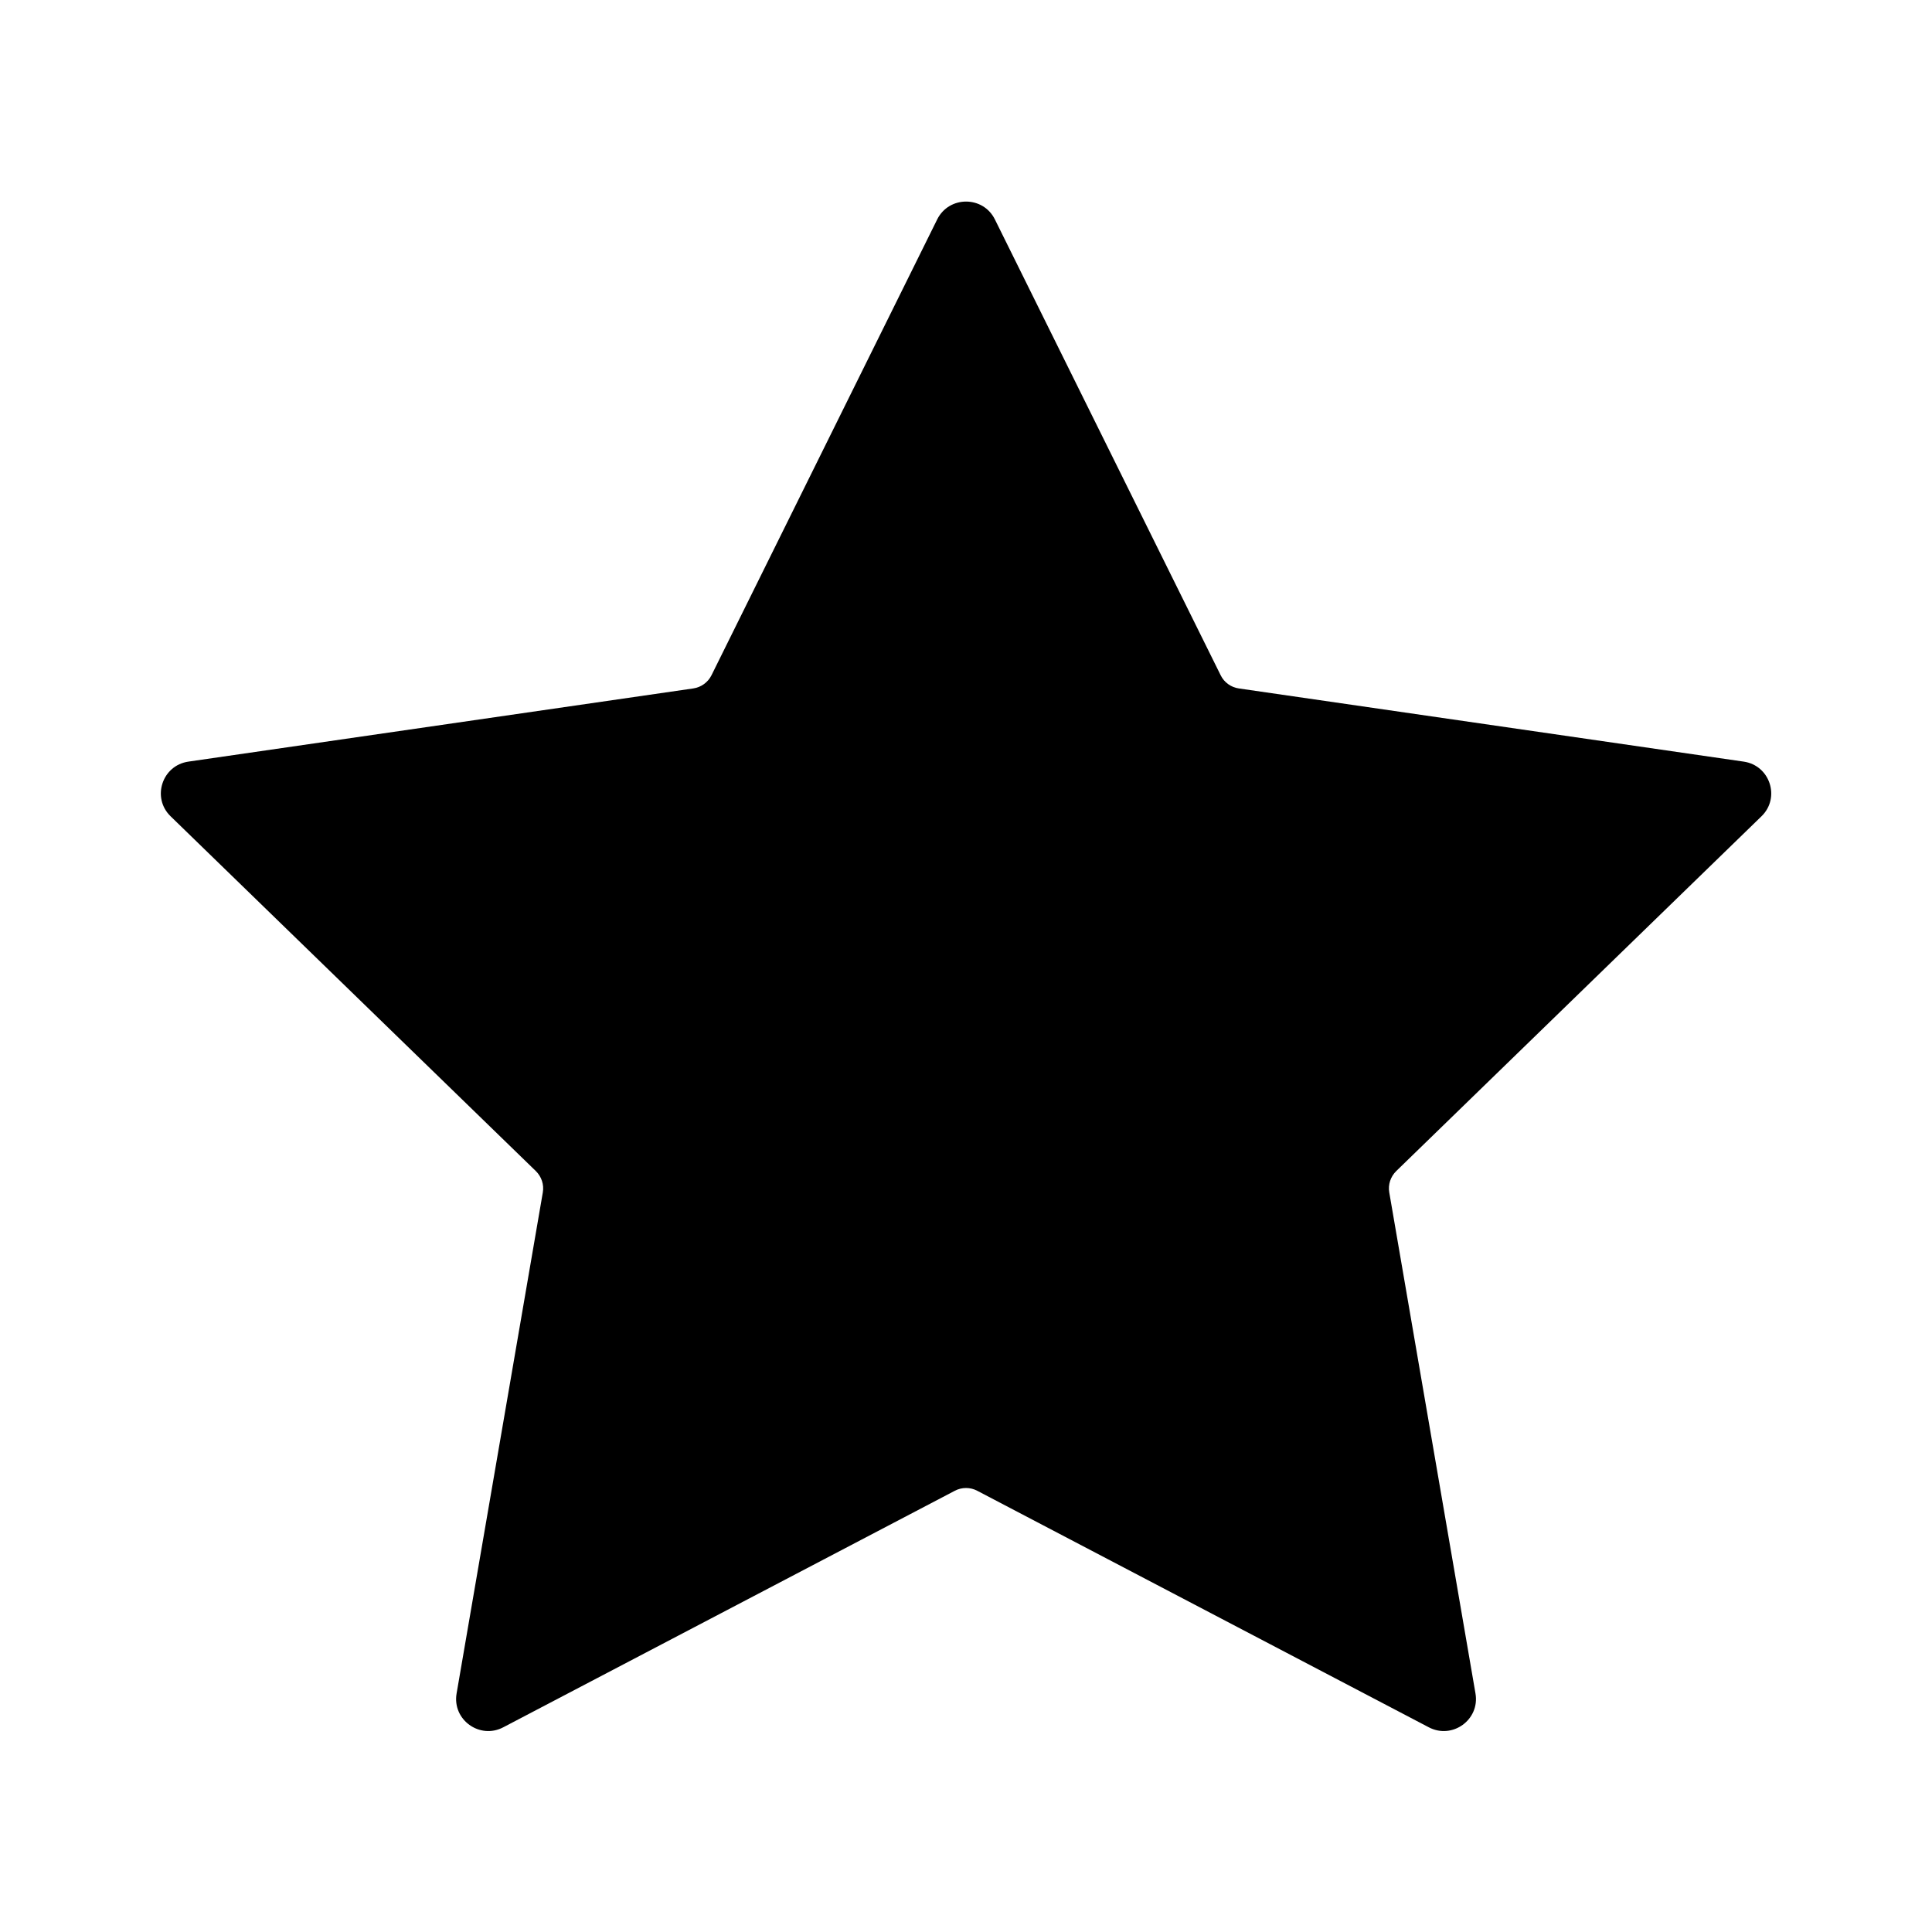 <svg width="24" height="24" viewBox="0 0 24 24" fill="none" xmlns="http://www.w3.org/2000/svg">
<path d="M11.642 2.726C11.789 2.43 12.213 2.43 12.359 2.726L15.164 8.389C15.207 8.477 15.292 8.538 15.389 8.552L21.66 9.461C21.988 9.508 22.119 9.91 21.882 10.14L17.344 14.548C17.274 14.617 17.241 14.716 17.258 14.813L18.329 21.037C18.385 21.363 18.042 21.611 17.749 21.457L12.14 18.519C12.053 18.473 11.948 18.473 11.861 18.519L6.252 21.457C5.959 21.611 5.616 21.363 5.672 21.037L6.743 14.813C6.76 14.716 6.727 14.617 6.657 14.548L2.119 10.14C1.882 9.91 2.013 9.508 2.341 9.461L8.612 8.552C8.709 8.538 8.794 8.477 8.838 8.389L11.642 2.726Z" fill="currentColor"/>
</svg>
